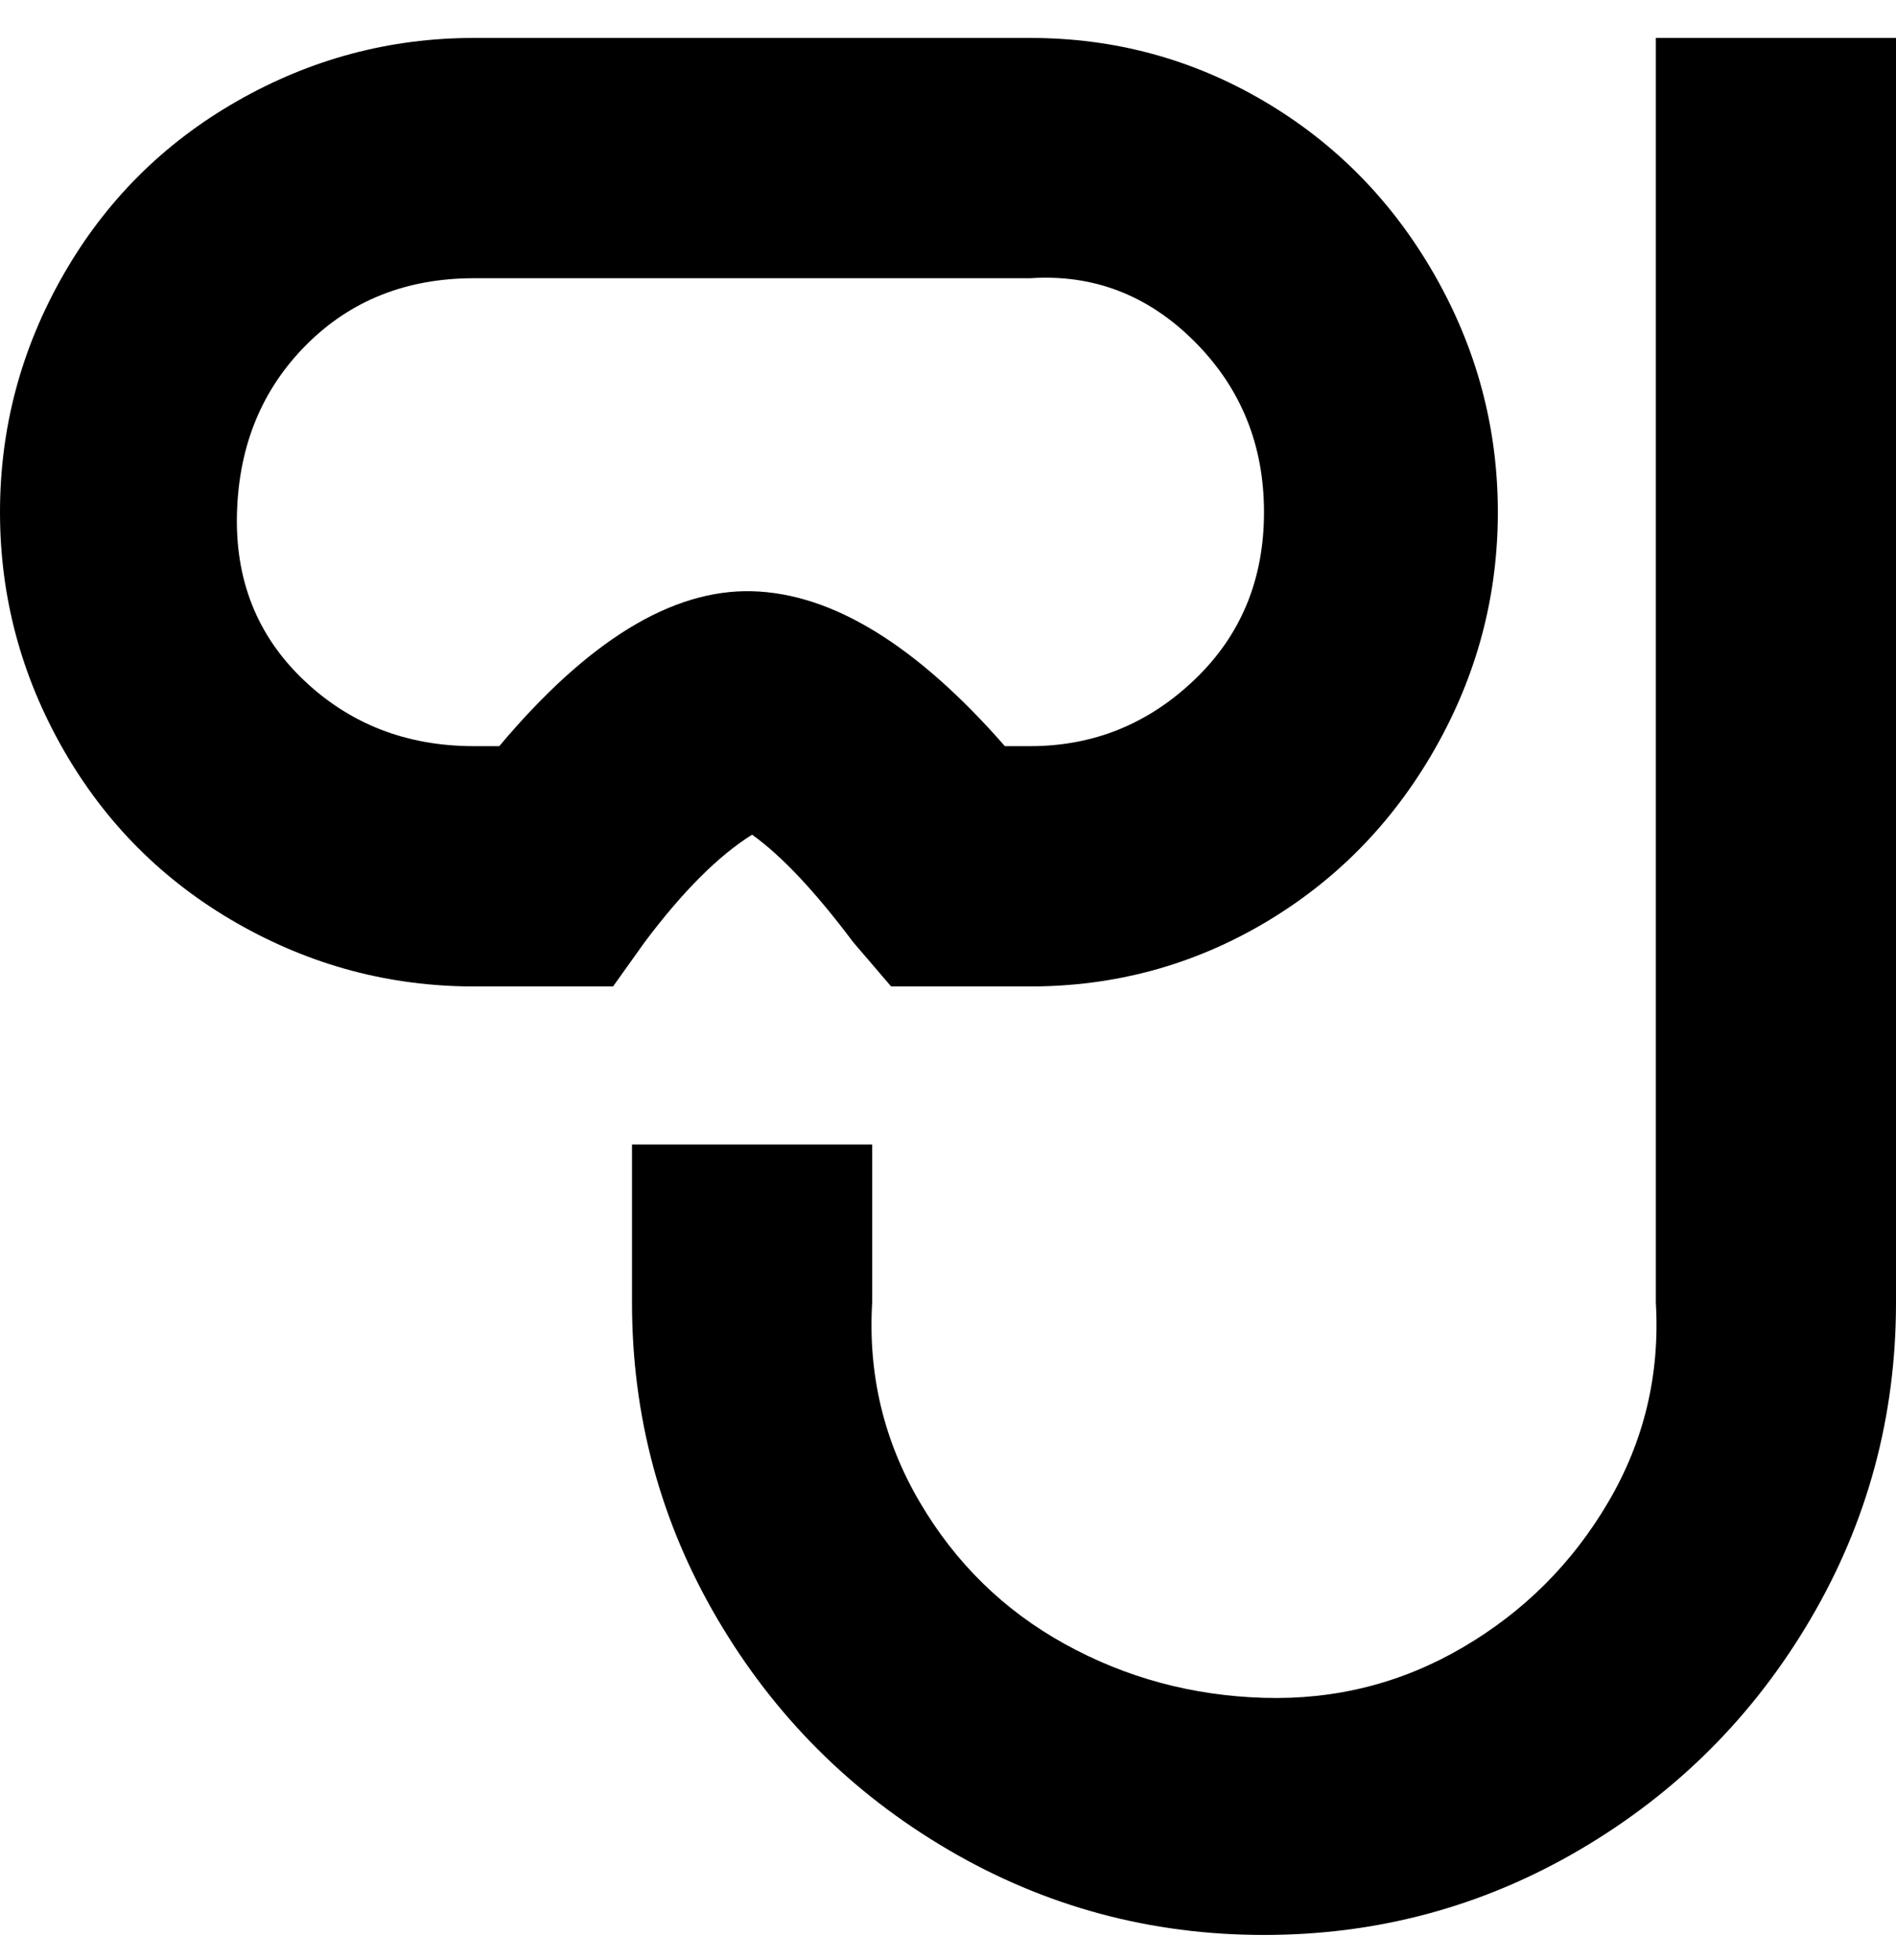 <svg viewBox="0 0 300 310" xmlns="http://www.w3.org/2000/svg"><path d="M119 132q7 5 16 17l6 7h22q20 0 37-10t27-27.5Q237 101 237 81t-10-37.5Q217 26 200 16T163 6H75Q55 6 37.5 16T10 43.5Q0 61 0 81t10 37.5Q20 136 37.5 146T75 156h22l5-7q9-12 17-17zm-40-14h-4q-16 0-27-10.5T37.5 81q.5-16 11-26.5T75 44h88q15-1 26 10t11 27q0 16-11 26.5T163 118h-4q-21-24-40-24.5T79 118zM300 6v200q0 27-13.5 50T250 292.5Q227 306 200 306t-50-13.5Q127 279 113.5 256T100 206v-25h38v25q-1 17 7.5 31.5t23 22.5q14.5 8 31.5 8.5t31.5-8q14.5-8.5 23-23T262 206V6h38z"/></svg>